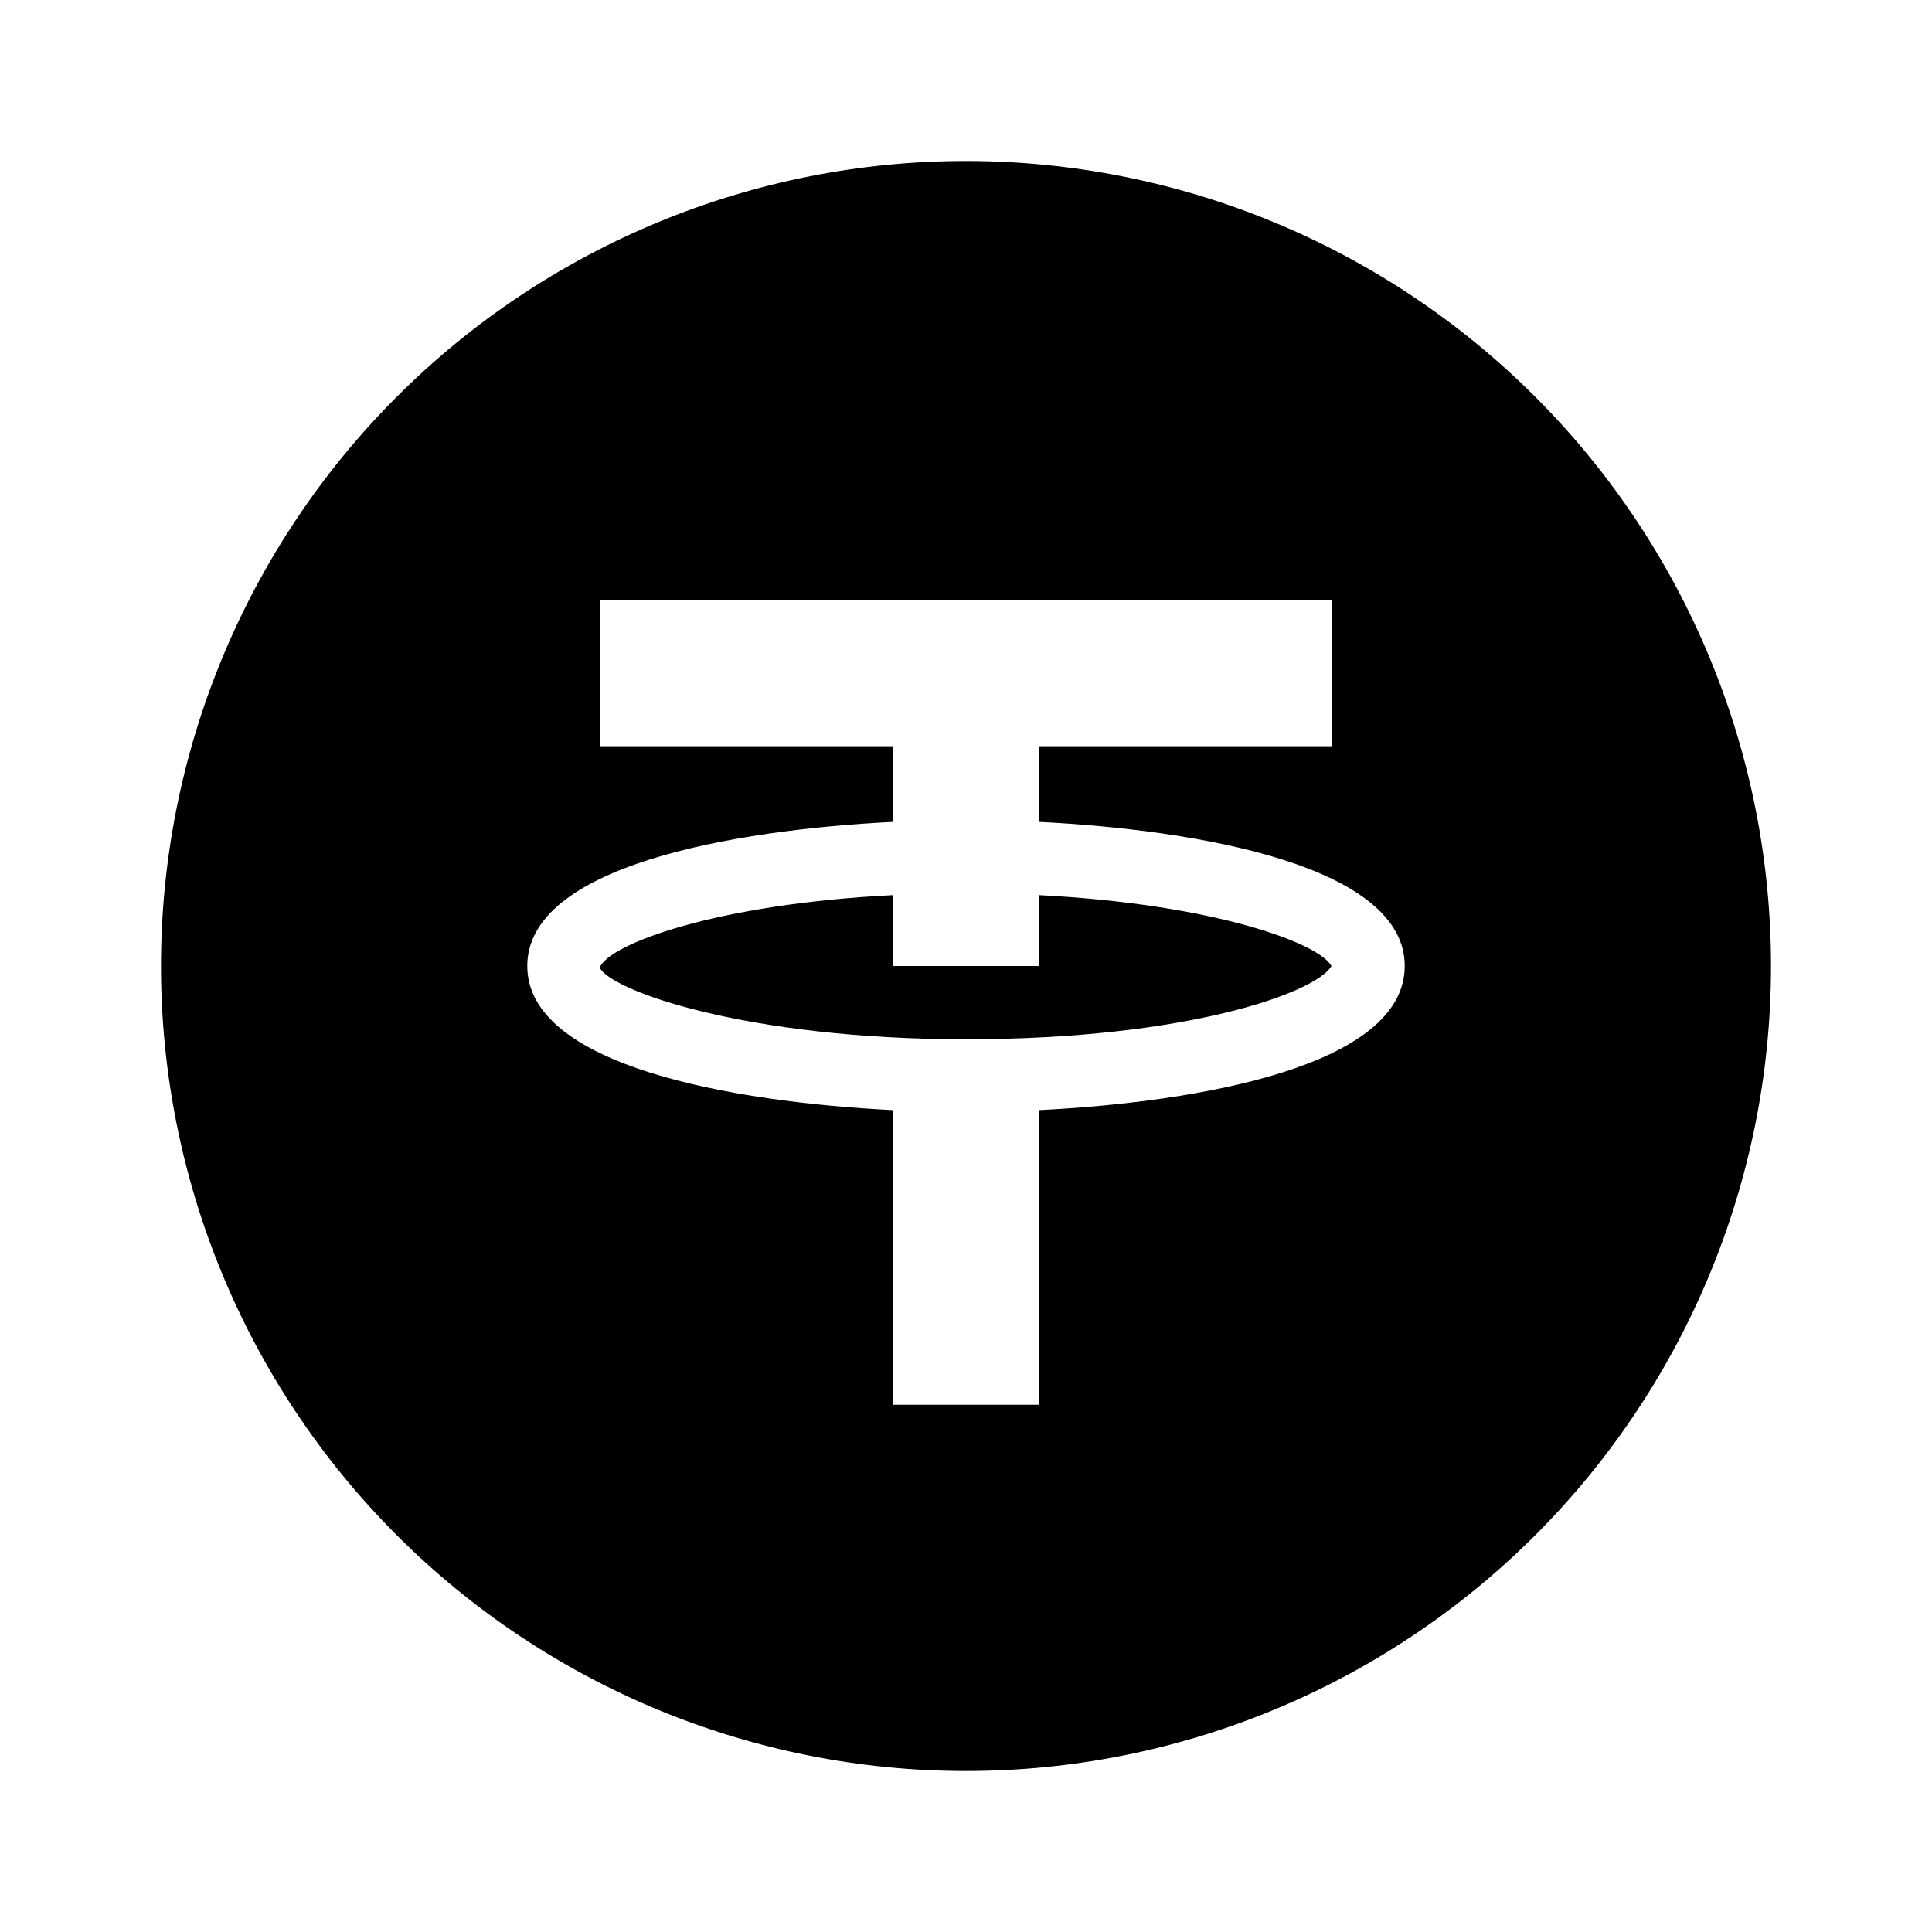 <svg viewBox="0 0 96 96">
<path d="M48 8C37.391 8 27.217 12.214 19.716 19.716C12.214 27.217 8 37.391 8 48C8 58.609 12.214 68.783 19.716 76.284C27.217 83.786 37.391 88 48 88C58.609 88 68.783 83.786 76.284 76.284C83.786 68.783 88 58.609 88 48C88 42.747 86.965 37.546 84.955 32.693C82.945 27.84 79.999 23.43 76.284 19.716C72.57 16.001 68.16 13.055 63.307 11.045C58.454 9.035 53.253 8 48 8ZM29.8 29.8H66.2V37.08H51.64V40.84C59.64 41.24 69.8 43.04 69.8 48C69.8 52.96 59.64 54.76 51.64 55.16V69.8H44.36V55.16C36.36 54.76 26.2 52.96 26.2 48C26.2 43.04 36.36 41.24 44.36 40.84V37.08H29.8V29.8ZM44.36 44.48C35.56 44.92 30.24 46.92 29.8 48.08C30.32 49.2 37 51.64 48 51.64C59 51.64 65.4 49.32 66.16 48C65.52 46.84 60.24 44.92 51.64 44.48V48H44.36V44.48Z" fill="currentColor"/>
</svg>
